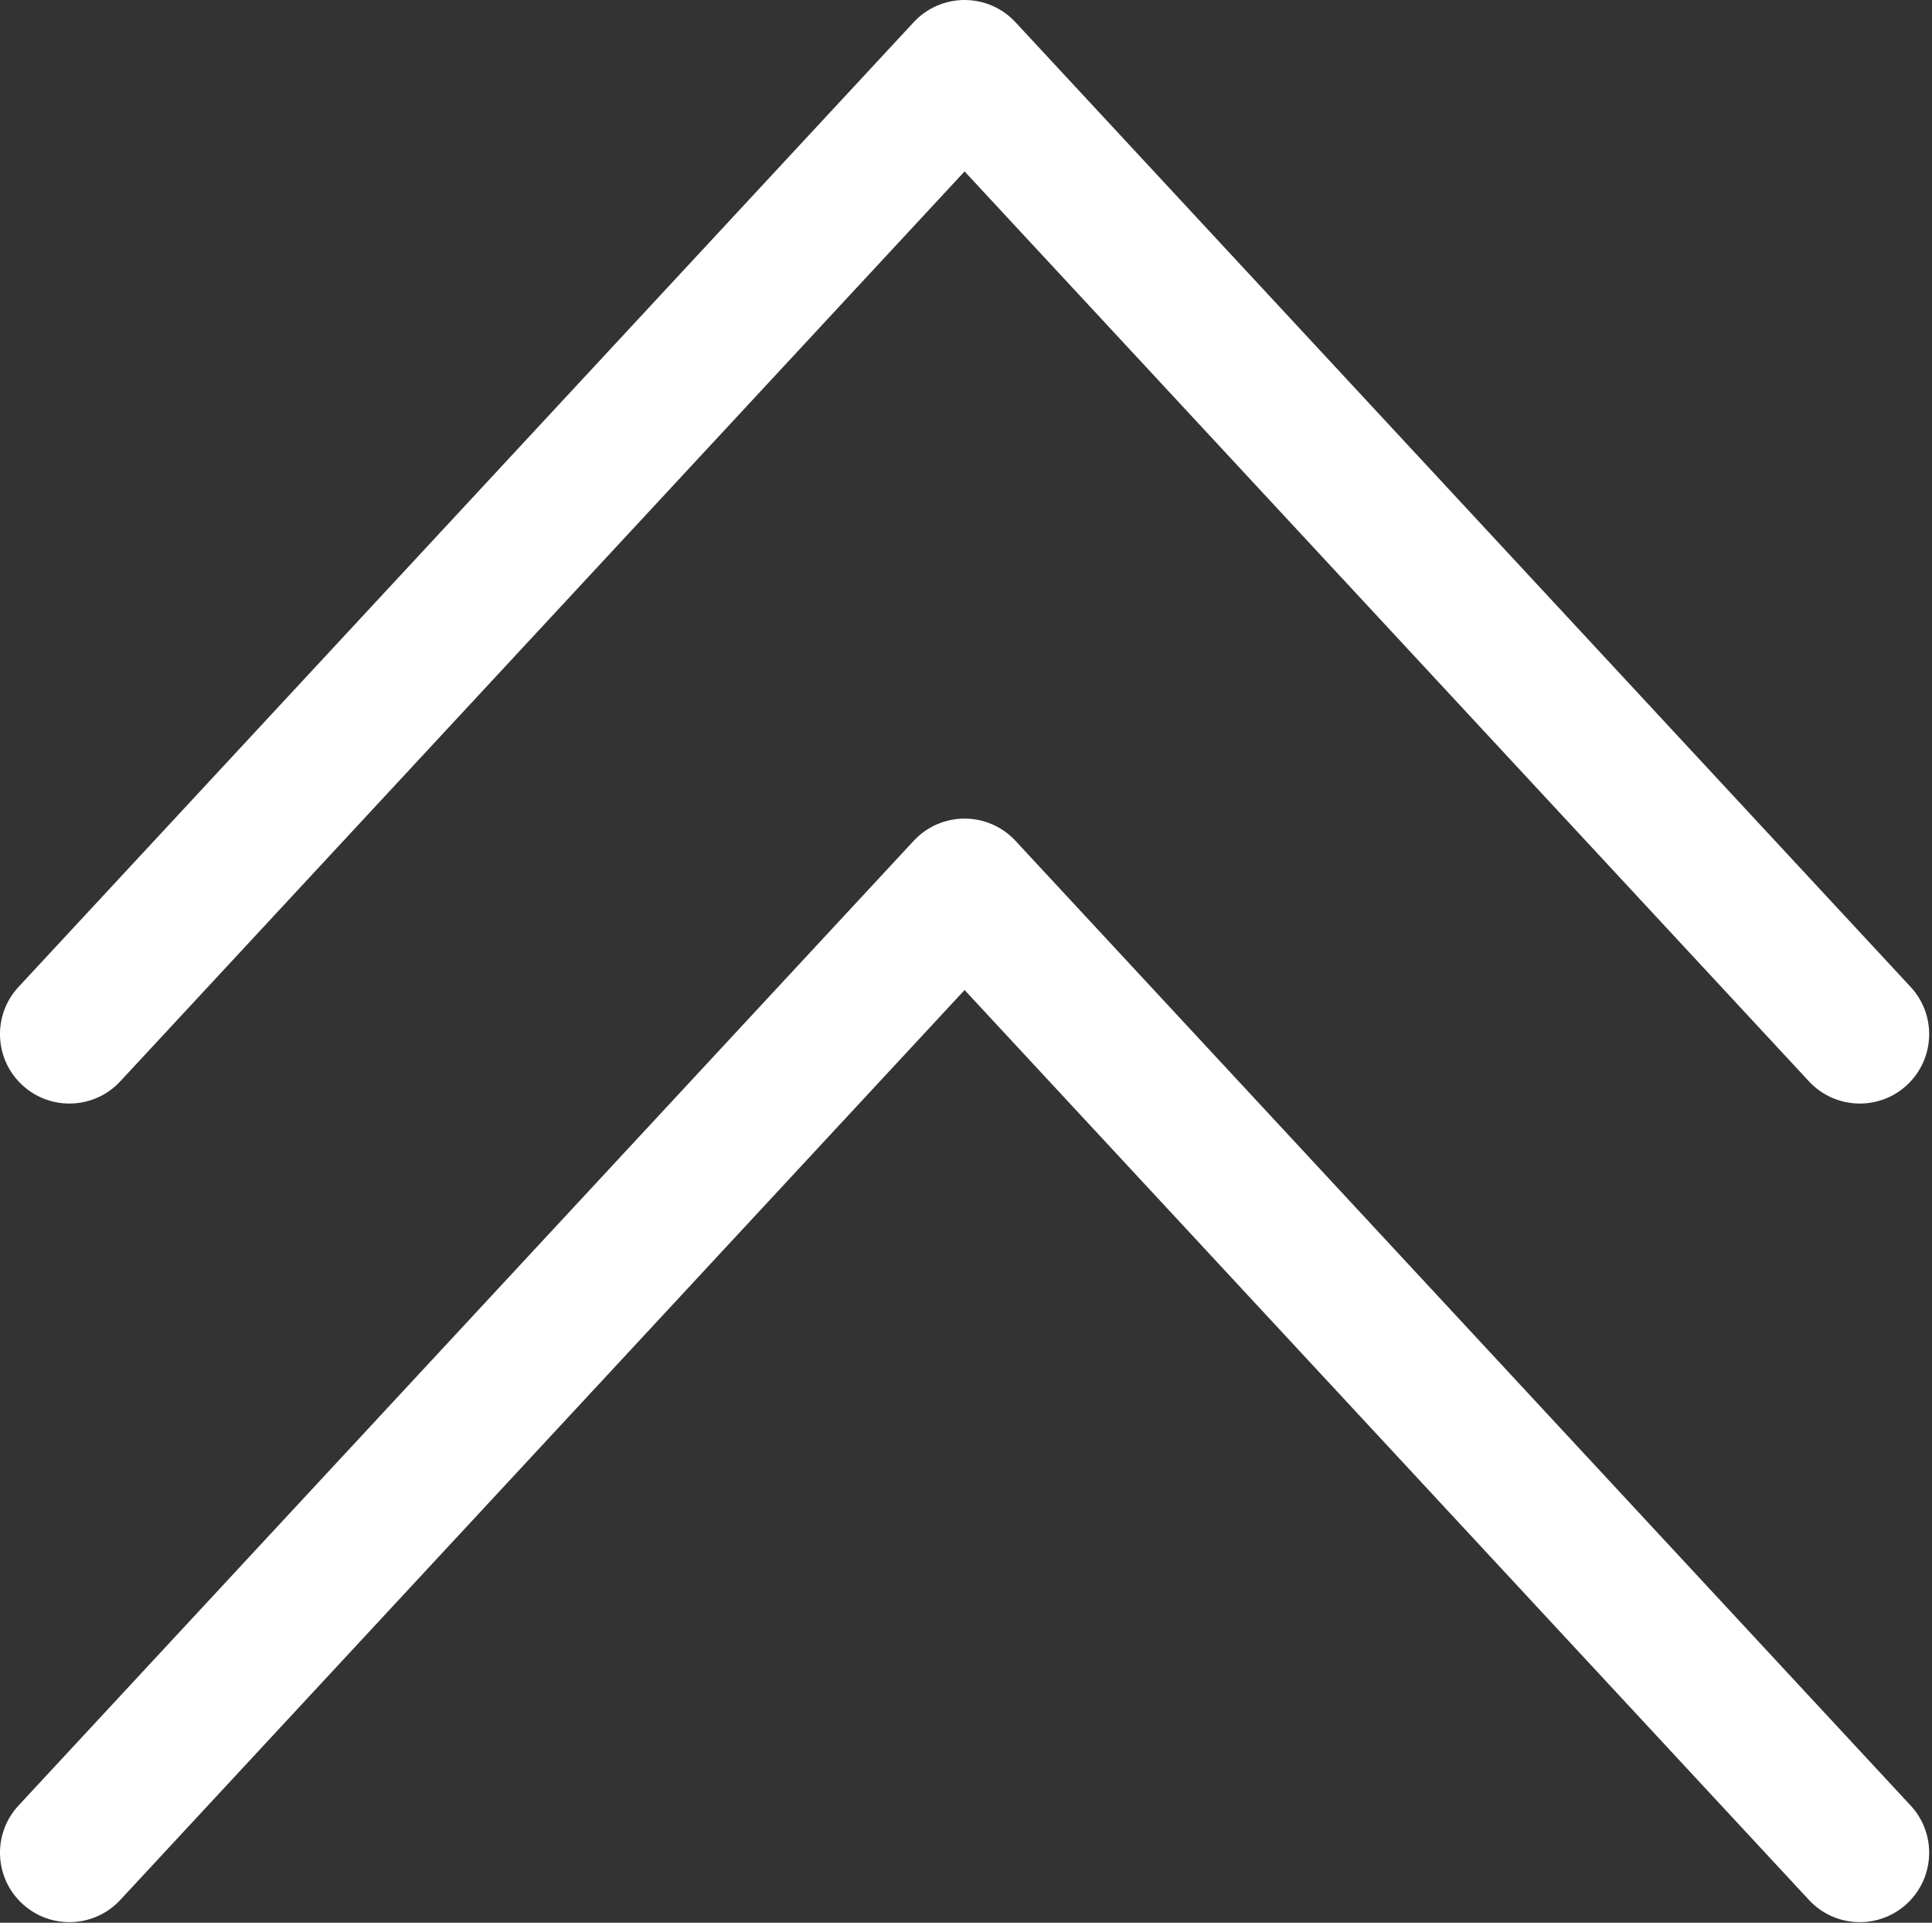 <svg width="406" height="404" viewBox="0 0 406 404" fill="none" xmlns="http://www.w3.org/2000/svg">
<rect x="0" y="0" width="406" height="404" fill="#333333" stroke="none"/>
<path d="M400.744 227.977C403.837 225.103 405.405 221.201 405.405 217.285C405.405 213.733 404.113 210.175 401.509 207.368L213.389 4.661C210.629 1.687 206.759 -6.91032e-06 202.702 -6.91032e-06C198.645 -6.91032e-06 194.77 1.687 192.014 4.661L3.894 207.368C-1.585 213.274 -1.241 222.499 4.665 227.977C10.566 233.457 19.796 233.113 25.274 227.207L202.701 36.02L380.141 227.207C385.62 233.113 394.844 233.457 400.751 227.977H400.744Z" fill="white"/>
<path d="M400.744 399.977C403.838 397.103 405.405 393.201 405.405 389.285C405.405 385.733 404.114 382.175 401.509 379.368L213.389 176.661C210.629 173.687 206.759 172 202.702 172C198.645 172 194.77 173.687 192.015 176.661L3.894 379.368C-1.585 385.274 -1.241 394.499 4.665 399.977C10.566 405.457 19.796 405.113 25.275 399.207L202.701 208.02L380.141 399.207C385.621 405.113 394.844 405.457 400.751 399.977H400.744Z" fill="white"/>
</svg>
